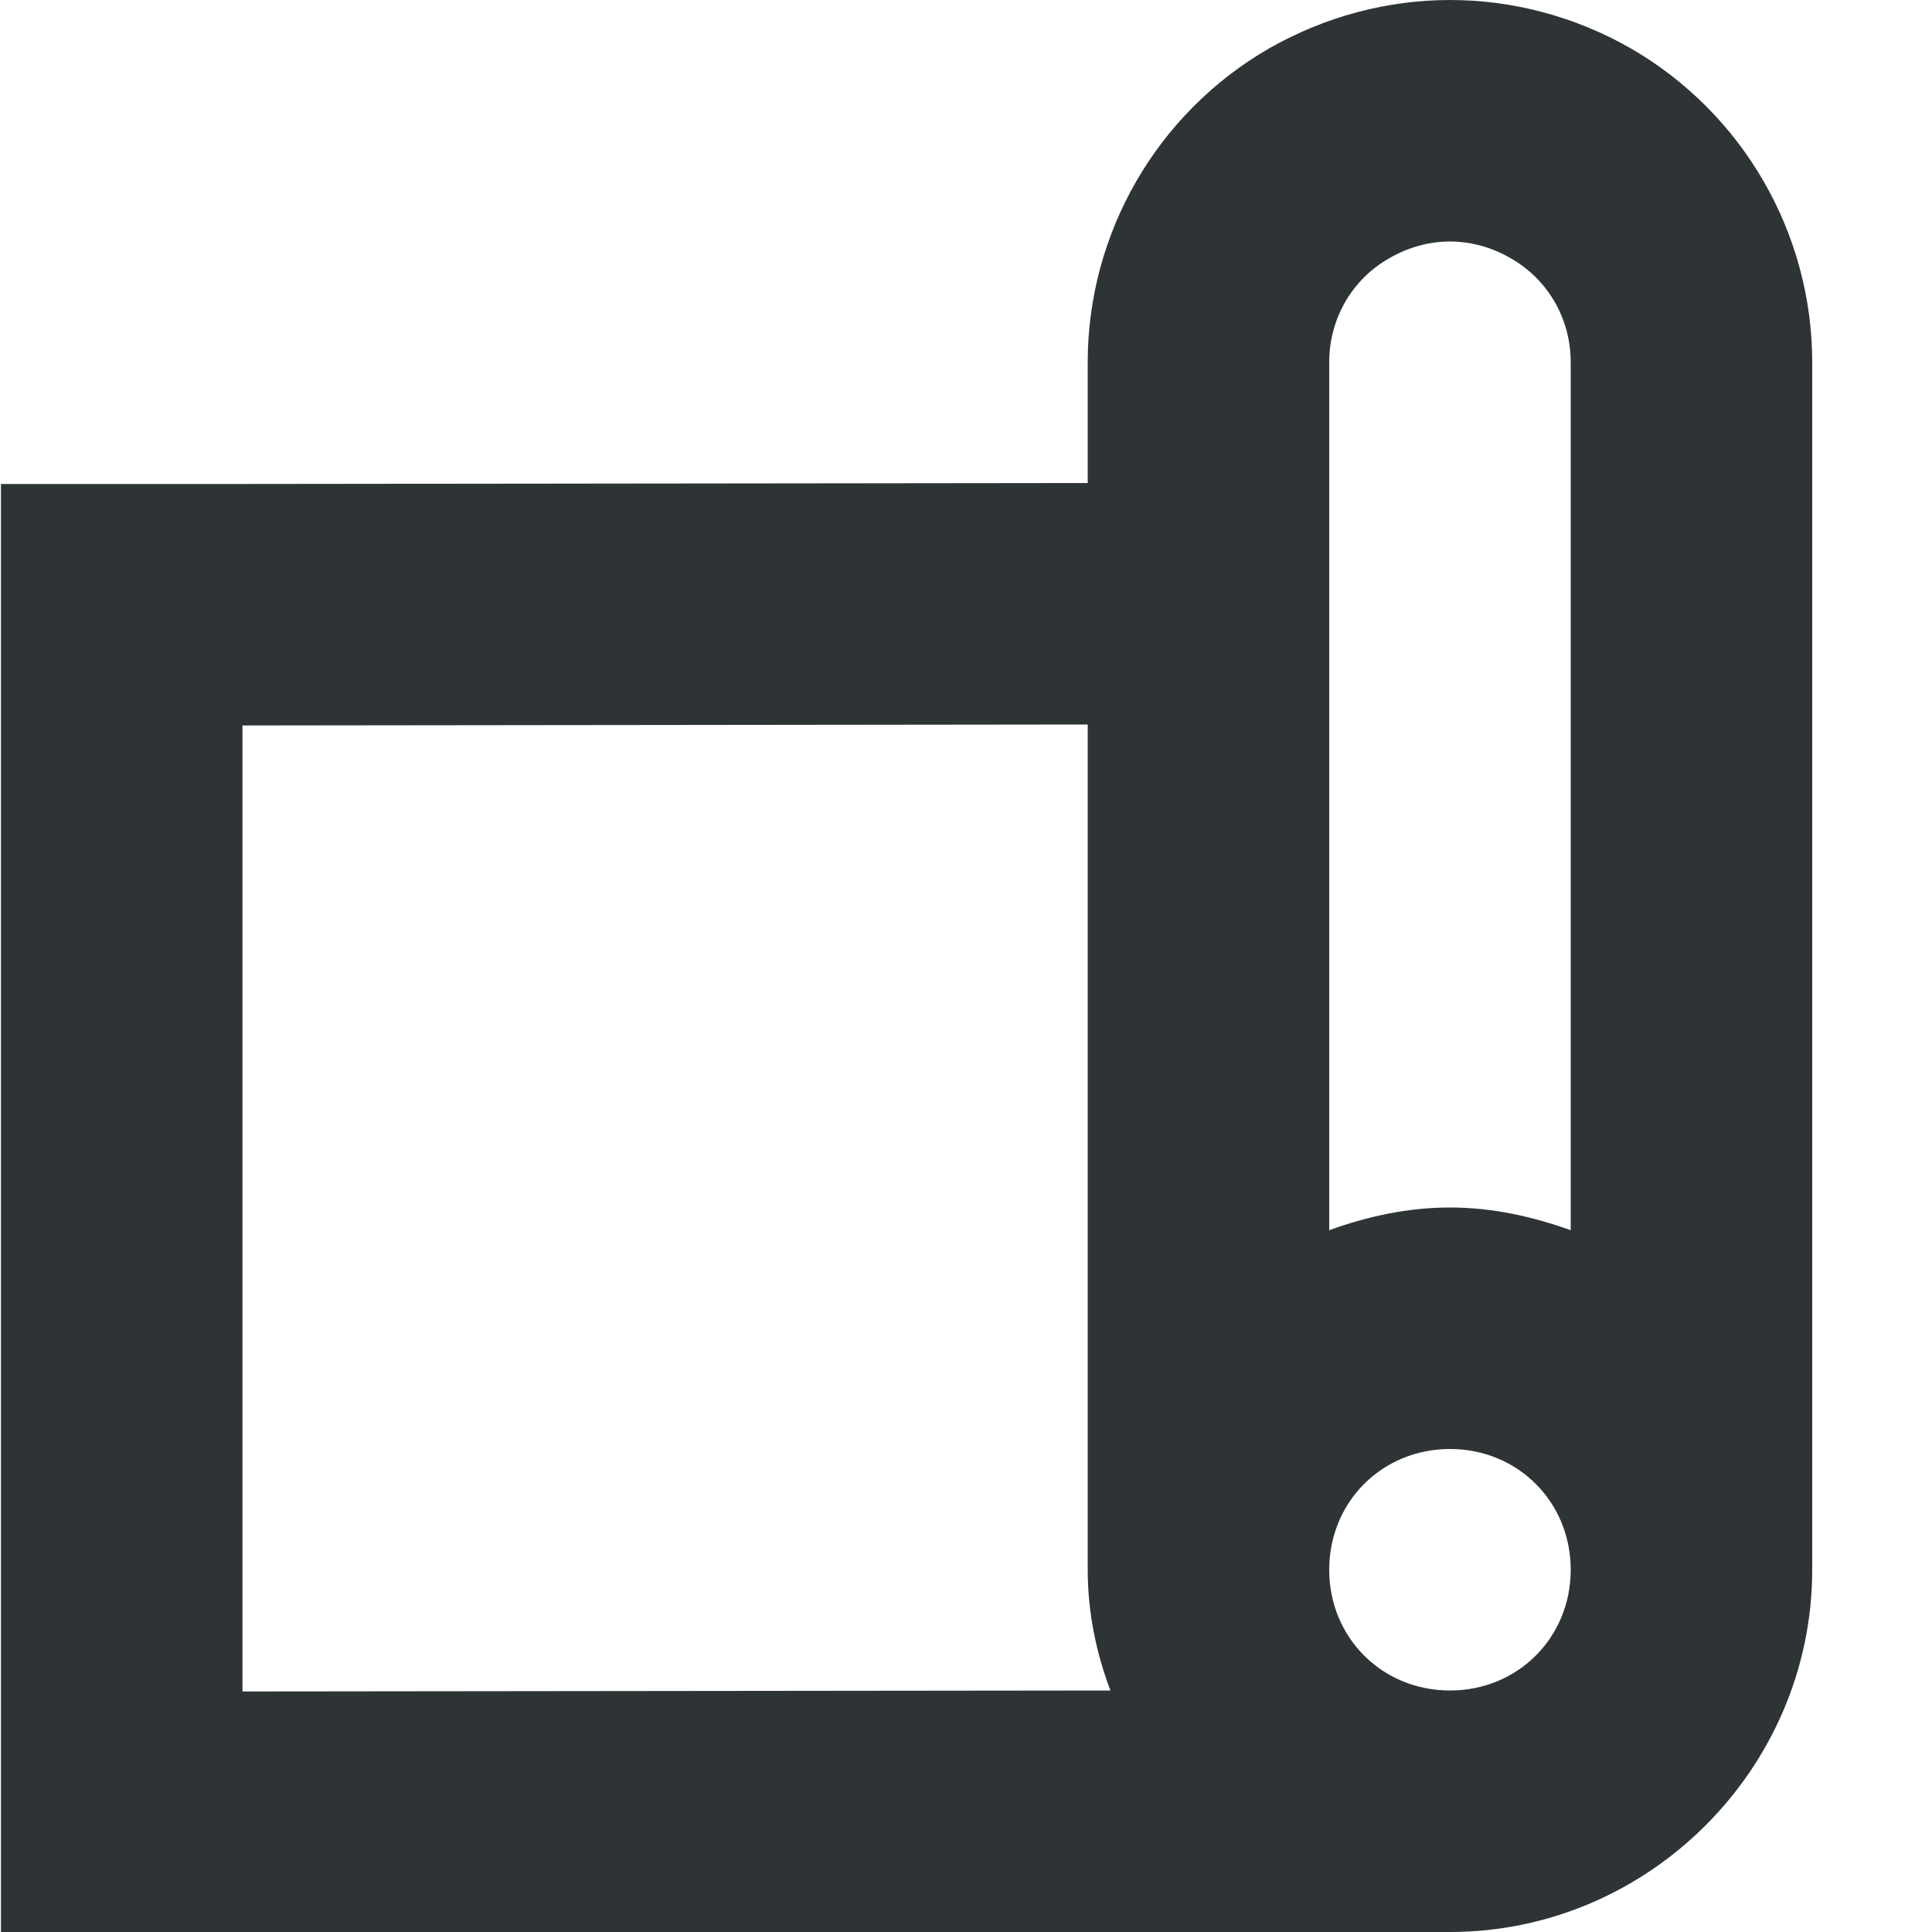 <?xml version="1.0" encoding="UTF-8"?>
<svg height="16px" viewBox="0 0 16 16" width="16px" xmlns="http://www.w3.org/2000/svg">
    <path d="m 12.008 0 c -0.52 0 -1.035 0.137 -1.5 0.402 c -0.926 0.535 -1.5 1.527 -1.5 2.598 v 1 l -7 0.008 h -2 v 12 h 2 l 10 -0.008 c 1.645 0 3 -1.355 3 -3 v -10 c 0 -1.07 -0.574 -2.062 -1.5 -2.598 c -0.465 -0.266 -0.98 -0.402 -1.5 -0.402 z m 0 2 c 0.172 0 0.344 0.047 0.5 0.137 c 0.312 0.176 0.5 0.504 0.5 0.863 v 7.188 c -0.316 -0.113 -0.648 -0.188 -1 -0.188 c -0.352 0 -0.684 0.074 -1 0.188 v -7.188 c 0 -0.359 0.188 -0.688 0.5 -0.863 c 0.156 -0.09 0.328 -0.137 0.5 -0.137 z m -3 4 v 7 c 0 0.352 0.07 0.688 0.188 1 l -7.188 0.008 v -8 z m 3 6 c 0.562 0 1 0.438 1 1 s -0.438 1 -1 1 s -1 -0.438 -1 -1 s 0.438 -1 1 -1 z m 0 0" fill="#2e3436"/>
</svg>
